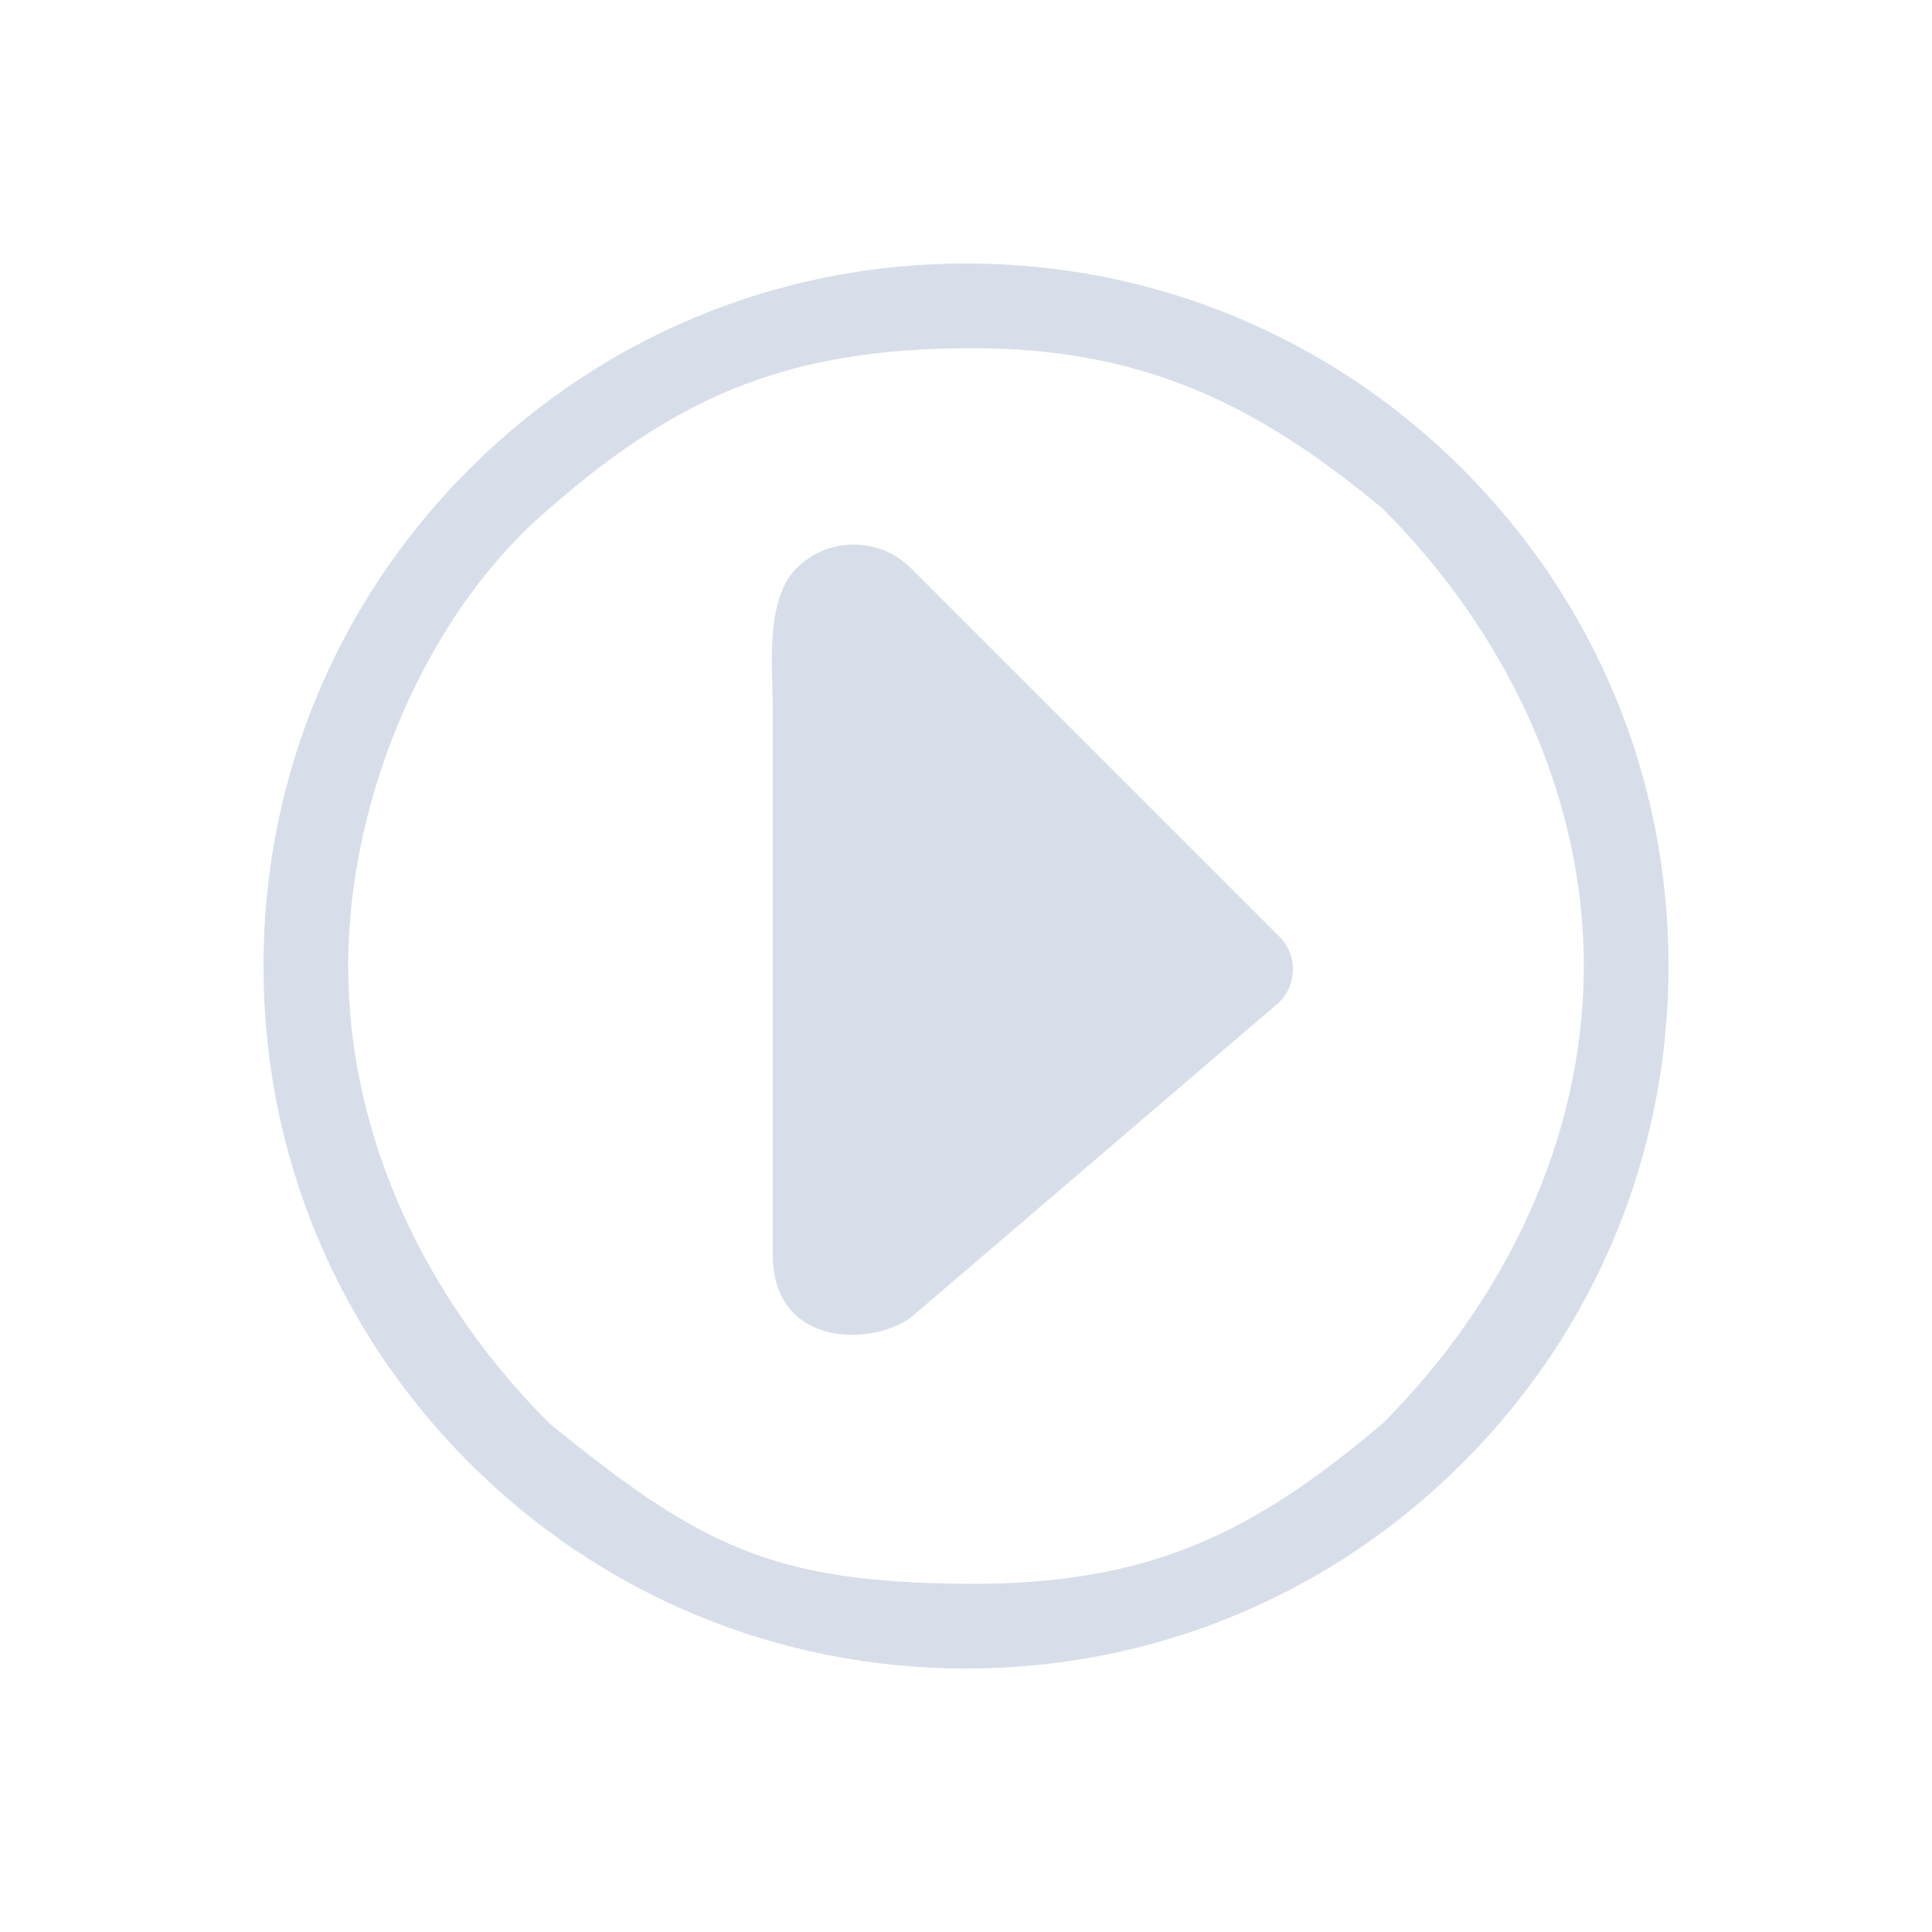 <?xml version="1.0" encoding="UTF-8" standalone="no"?>
<svg
   viewBox="0 0 22 22"
   version="1.1"
   id="svg1"
   sodipodi:docname="media-playback-start.svg"
   width="22"
   height="22"
   inkscape:version="1.3.2 (091e20ef0f, 2023-11-25)"
   xmlns:inkscape="http://www.inkscape.org/namespaces/inkscape"
   xmlns:sodipodi="http://sodipodi.sourceforge.net/DTD/sodipodi-0.dtd"
   xmlns="http://www.w3.org/2000/svg"
   xmlns:svg="http://www.w3.org/2000/svg">
  <sodipodi:namedview
     id="namedview1"
     pagecolor="#ffffff"
     bordercolor="#000000"
     borderopacity="0.25"
     inkscape:showpageshadow="2"
     inkscape:pageopacity="0.0"
     inkscape:pagecheckerboard="0"
     inkscape:deskcolor="#d1d1d1"
     inkscape:zoom="11.984375"
     inkscape:cx="10.9309"
     inkscape:cy="-8.0104302"
     inkscape:window-width="1920"
     inkscape:window-height="996"
     inkscape:window-x="0"
     inkscape:window-y="0"
     inkscape:window-maximized="1"
     inkscape:current-layer="svg1" />
  <defs
     id="defs1">
    <style
       type="text/css"
       id="style1">.ColorScheme-Text { color:#d8dee9; }
</style>
  </defs>
  <g
     id="22-22-media-playback-start"
     style="fill:#bac8df;fill-opacity:1">
    <path
       style="opacity:0.001;fill:#bac8df;fill-opacity:1"
       d="M 0,0 H 22 V 22 H 0 Z"
       id="path2" />
    <path
       d="M 16.657,5.343 C 15.146,3.832 13.137,3 11,3 8.863,3 6.854,3.832 5.343,5.343 3.832,6.854 3,8.863 3,11 3,13.137 3.832,15.146 5.343,16.657 6.854,18.168 8.863,19 11,19 c 2.137,0 4.146,-0.832 5.657,-2.343 1.511,-1.511 2.343,-3.52 2.343,-5.657 0,-2.137 -0.832,-4.146 -2.343,-5.657 z M 15.743,16.21 C 14.27,17.459 13.082,18.05 11,18.035 8.789,18.018 7.969,17.603 6.257,16.209 4.865,14.818 3.965,12.968 3.965,11 3.965,9.032 4.894,6.94 6.257,5.79 7.786,4.446 9.06,3.98 11,3.965 12.968,3.95 14.285,4.578 15.743,5.79 17.135,7.182 18.035,9.032 18.035,11 c 0,1.968 -0.9,3.818 -2.291,5.21 z"
       id="path2-36-912-3-36"
       style="stroke-width:0.025;fill-opacity:1;fill:currentColor;"
       sodipodi:nodetypes="cscscscsccscscscsc"
       class="ColorScheme-Text " />
    <path
       d="m 14.723,11.038 c 2.51e-4,0.14 -0.055,0.274 -0.154,0.373 l -4.196,3.591 C 9.951,15.321 8.799,15.365 8.799,14.279 V 10.928 8.019 c 0,-0.406 -0.09,-1.187 0.27,-1.548 v 0 c 0.36,-0.36 0.945,-0.36 1.305,0 l 4.195,4.195 c 0.099,0.099 0.155,0.233 0.154,0.373 z"
       id="path4-3-75-3"
       style="stroke-width:0.264;fill-opacity:1;fill:currentColor;"
       sodipodi:nodetypes="ccccccssccc"
       class="ColorScheme-Text " />
  </g>
</svg>

